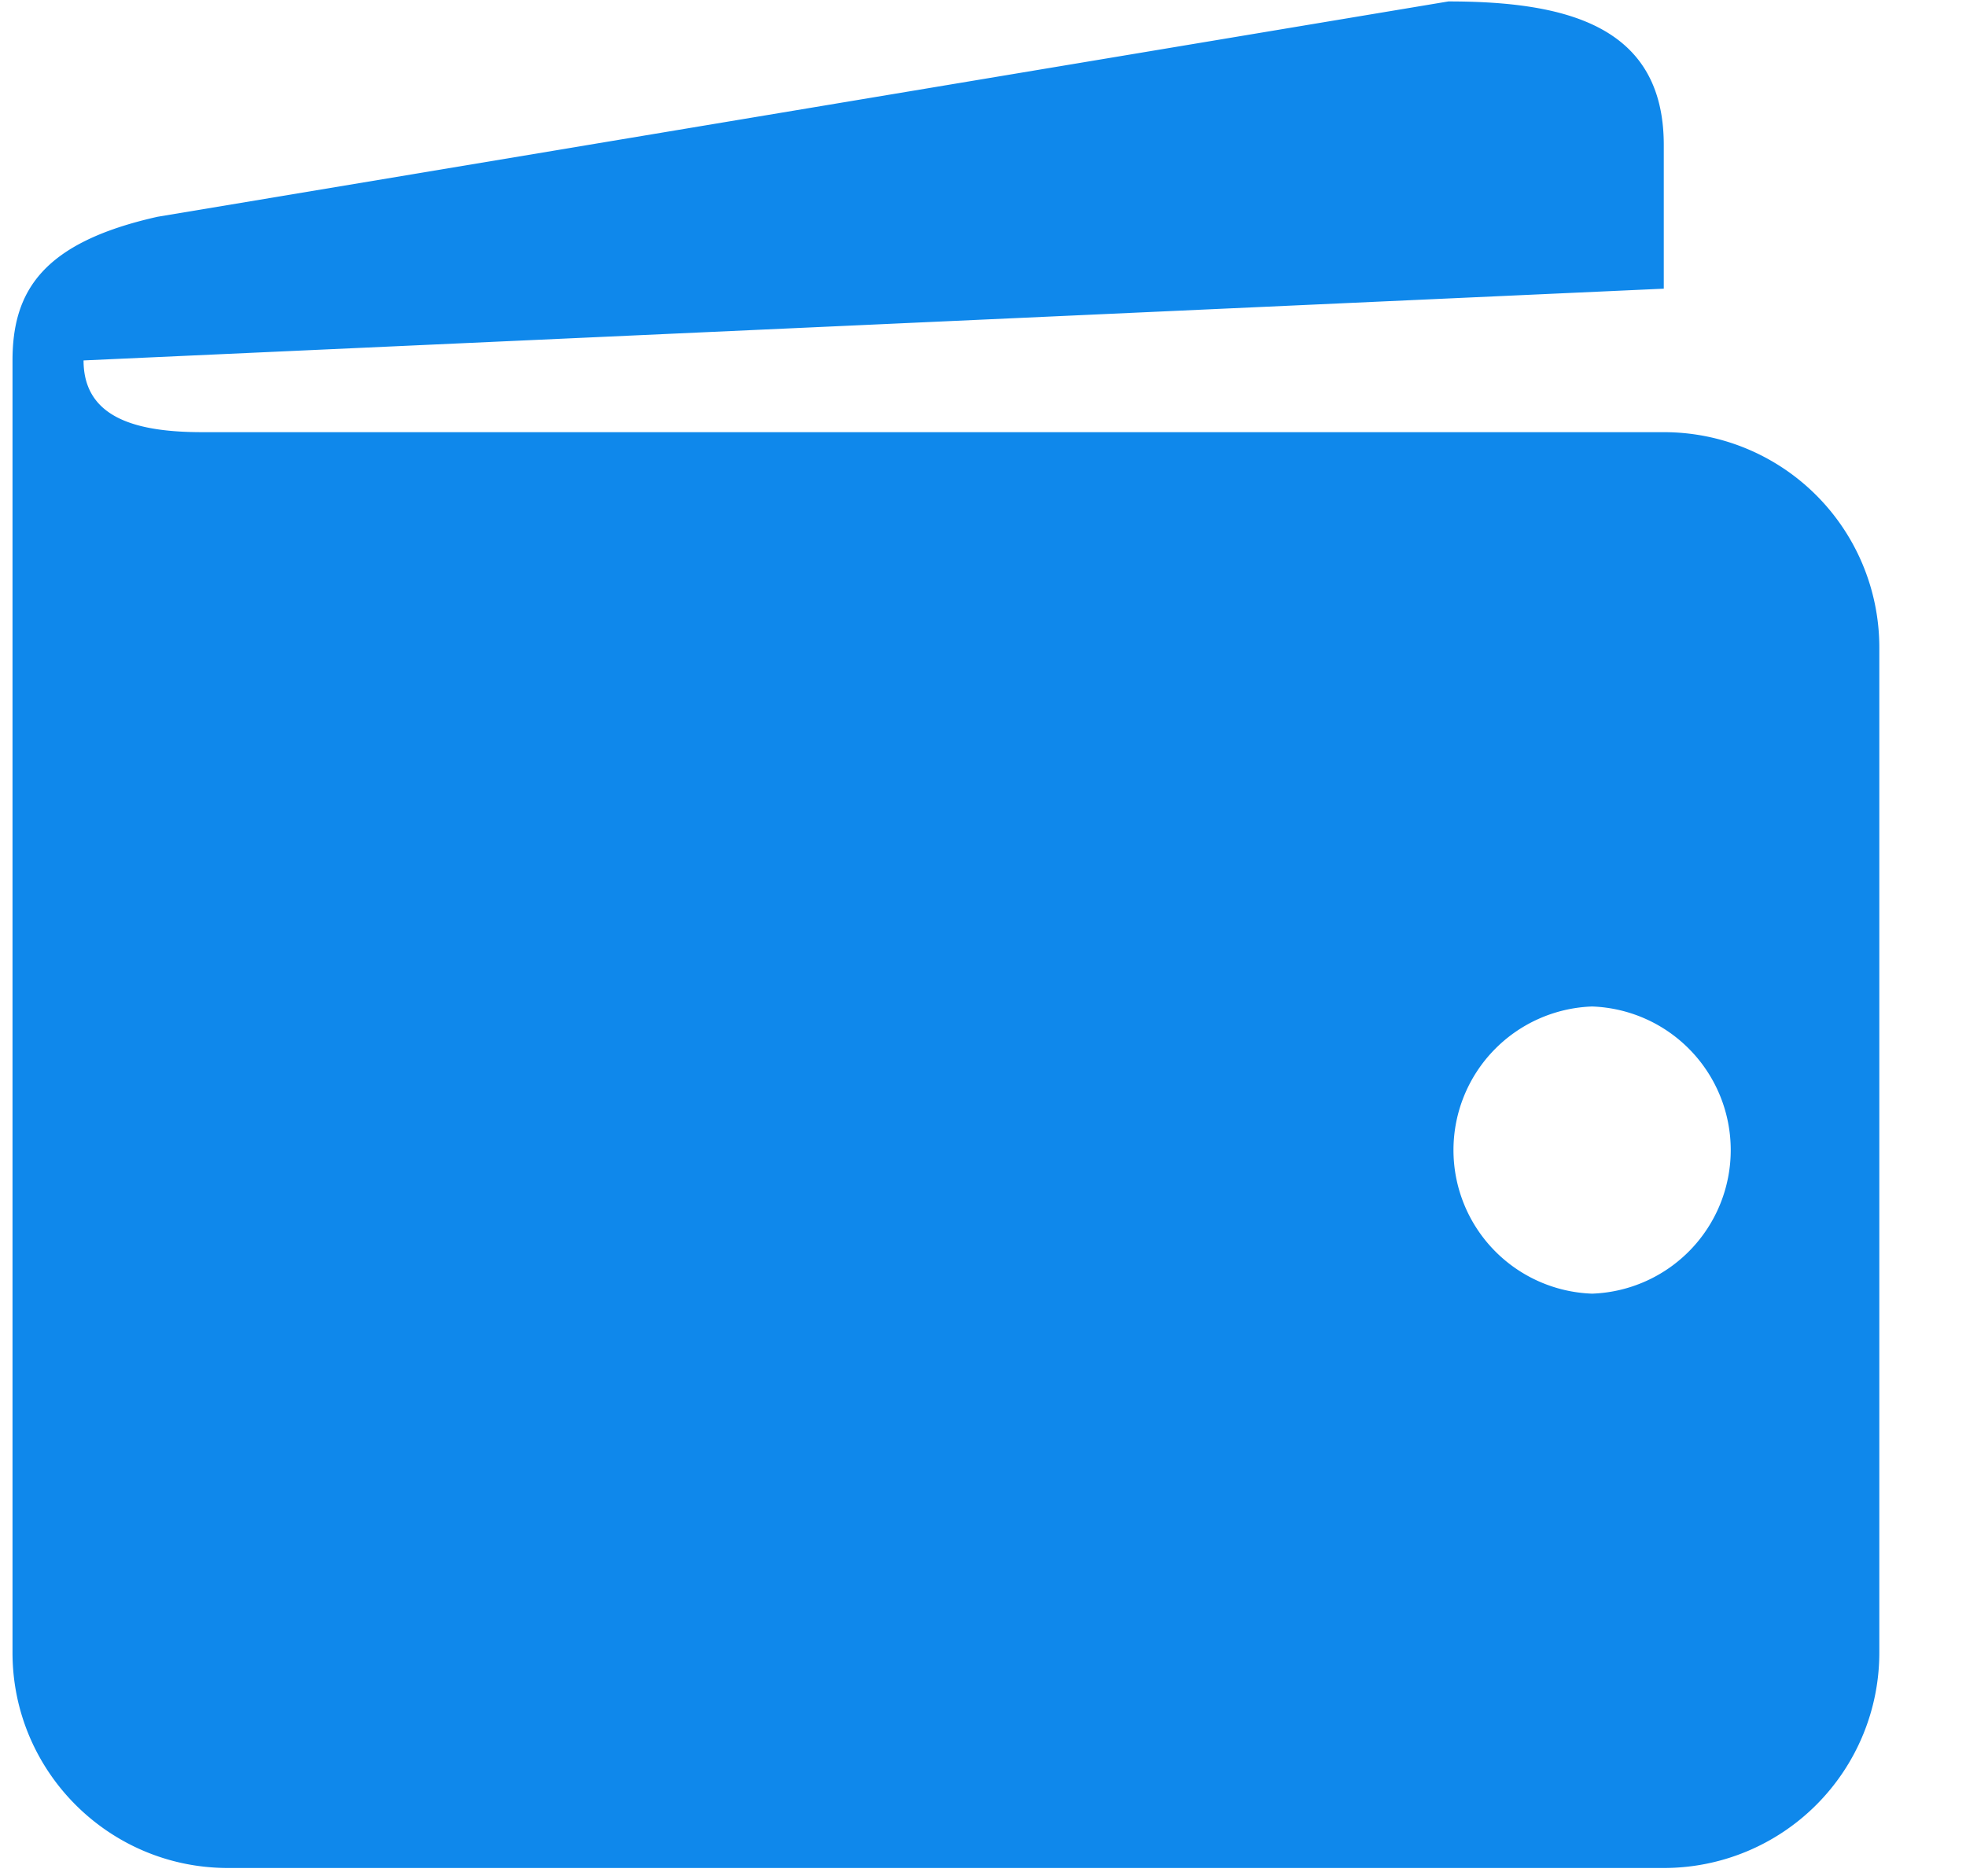<svg width="22" height="21" viewBox="0 0 22 21" xmlns="http://www.w3.org/2000/svg"><title>Shape</title><path d="M18.62 4.837H2.267c-.706 0-1.332-.141-1.332-.803l17.683-.803V1.623c0-1.33-1.08-1.607-2.41-1.607L1.764 2.426C.476 2.714.14 3.259.14 4.035v14.462c0 1.33 1.08 2.41 2.41 2.41h16.07a2.41 2.41 0 0 0 2.41-2.41V7.247a2.41 2.41 0 0 0-2.41-2.41zm-.804 9.642a1.608 1.608 0 0 1 0-3.214 1.608 1.608 0 0 1 0 3.214z" fill="#0F88EB" fill-rule="evenodd"/></svg>
